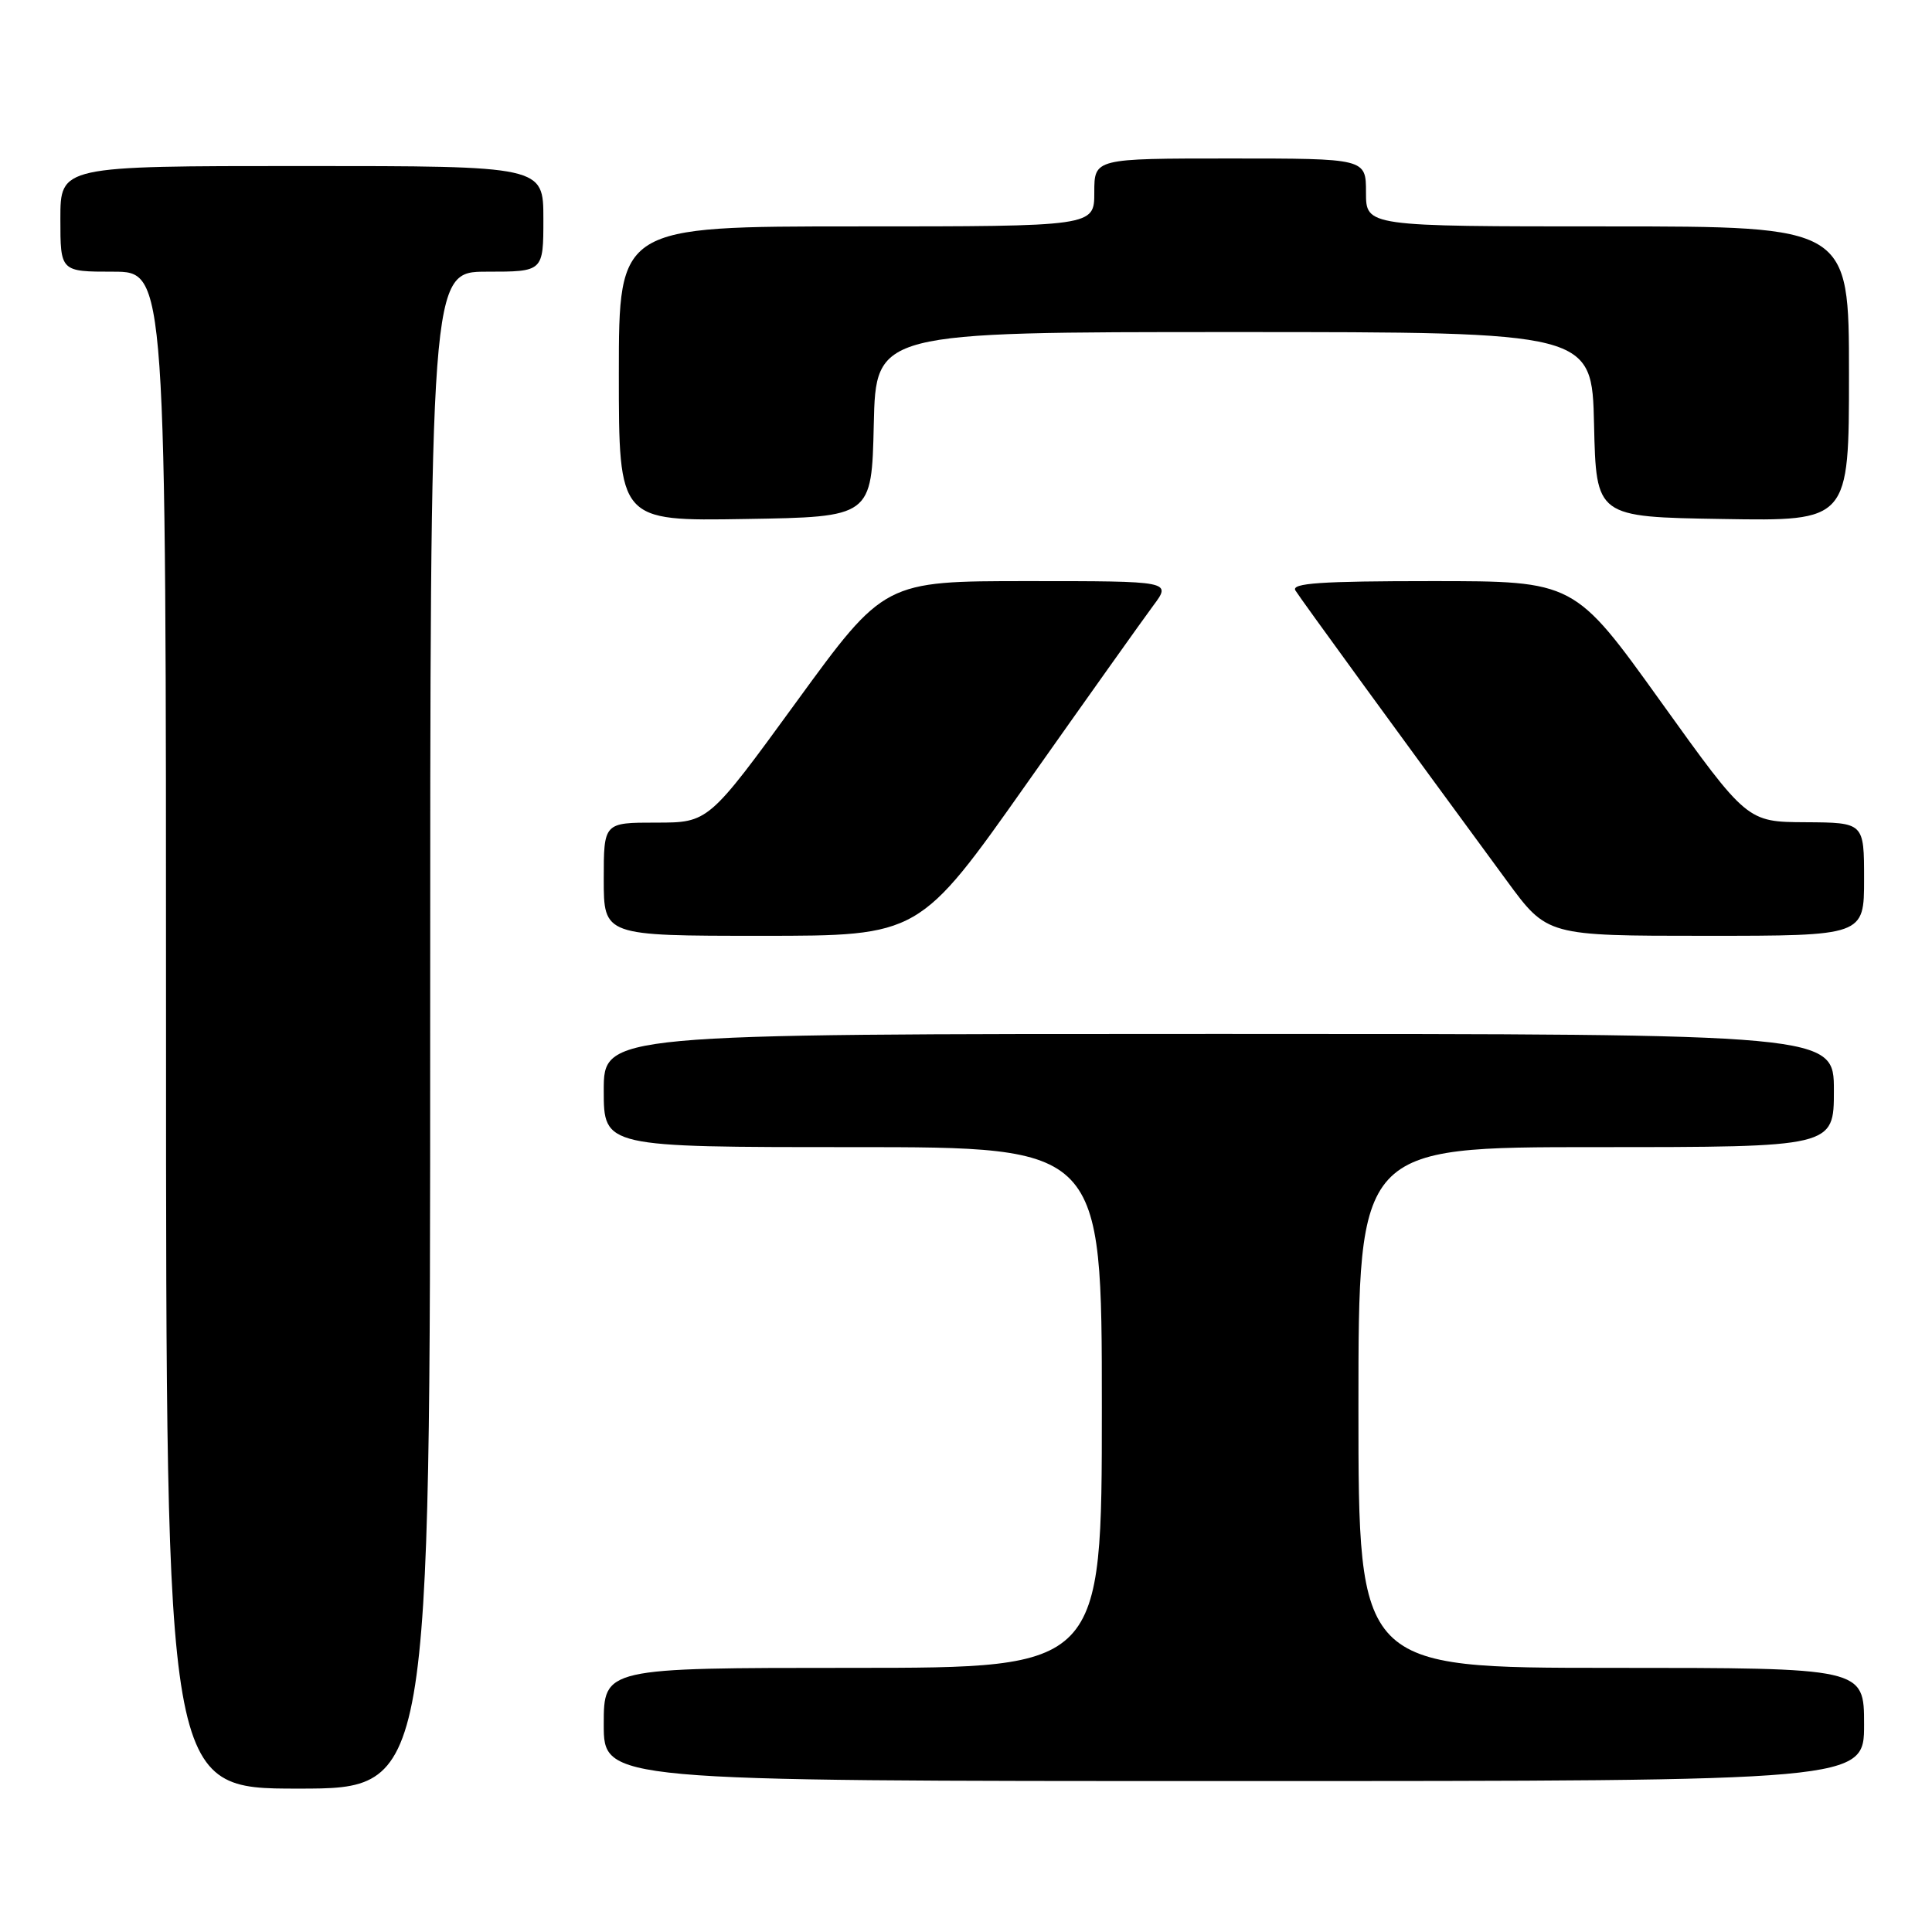 <?xml version="1.0" encoding="UTF-8" standalone="no"?>
<!DOCTYPE svg PUBLIC "-//W3C//DTD SVG 1.1//EN" "http://www.w3.org/Graphics/SVG/1.1/DTD/svg11.dtd" >
<svg xmlns="http://www.w3.org/2000/svg" xmlns:xlink="http://www.w3.org/1999/xlink" version="1.1" viewBox="0 0 256 256">
 <g >
 <path fill="currentColor"
d=" M 57.00 136.50 C 57.00 36.00 57.00 36.00 64.50 36.00 C 72.00 36.00 72.00 36.00 72.00 29.00 C 72.00 22.00 72.00 22.00 40.00 22.00 C 8.00 22.00 8.00 22.00 8.00 29.00 C 8.00 36.00 8.00 36.00 15.00 36.00 C 22.00 36.00 22.00 36.00 22.00 136.50 C 22.00 237.00 22.00 237.00 39.50 237.00 C 57.00 237.00 57.00 237.00 57.00 136.50 Z  M 247.00 228.50 C 247.00 221.00 247.00 221.00 213.50 221.00 C 180.00 221.00 180.00 221.00 180.00 186.50 C 180.00 152.00 180.00 152.00 211.50 152.00 C 243.00 152.00 243.00 152.00 243.00 144.50 C 243.00 137.00 243.00 137.00 161.50 137.00 C 80.00 137.00 80.00 137.00 80.00 144.50 C 80.00 152.00 80.00 152.00 113.00 152.00 C 146.00 152.00 146.00 152.00 146.00 186.50 C 146.00 221.00 146.00 221.00 113.00 221.00 C 80.00 221.00 80.00 221.00 80.00 228.50 C 80.00 236.00 80.00 236.00 163.50 236.00 C 247.00 236.00 247.00 236.00 247.00 228.50 Z  M 136.10 103.75 C 143.96 92.61 151.48 82.04 152.81 80.25 C 155.24 77.00 155.24 77.00 136.21 77.00 C 117.18 77.00 117.18 77.00 105.53 93.00 C 93.88 109.00 93.88 109.00 86.94 109.00 C 80.00 109.00 80.00 109.00 80.00 116.50 C 80.00 124.00 80.00 124.00 100.91 124.00 C 121.82 124.00 121.82 124.00 136.10 103.75 Z  M 247.00 116.50 C 247.00 109.00 247.00 109.00 239.25 108.95 C 231.50 108.91 231.50 108.91 220.05 92.95 C 208.61 77.00 208.61 77.00 189.74 77.00 C 175.00 77.00 171.05 77.27 171.65 78.24 C 172.34 79.36 185.66 97.66 199.69 116.75 C 205.01 124.00 205.01 124.00 226.01 124.00 C 247.00 124.00 247.00 124.00 247.00 116.50 Z  M 115.78 56.25 C 116.06 44.00 116.06 44.00 163.50 44.00 C 210.94 44.00 210.94 44.00 211.22 56.25 C 211.50 68.50 211.50 68.50 228.25 68.77 C 245.00 69.05 245.00 69.05 245.00 49.52 C 245.00 30.00 245.00 30.00 213.00 30.00 C 181.00 30.00 181.00 30.00 181.00 25.50 C 181.00 21.00 181.00 21.00 163.00 21.00 C 145.00 21.00 145.00 21.00 145.00 25.50 C 145.00 30.00 145.00 30.00 113.50 30.00 C 82.00 30.00 82.00 30.00 82.00 49.52 C 82.00 69.05 82.00 69.05 98.75 68.77 C 115.50 68.50 115.50 68.50 115.78 56.25 Z "/>
</g>
</svg>